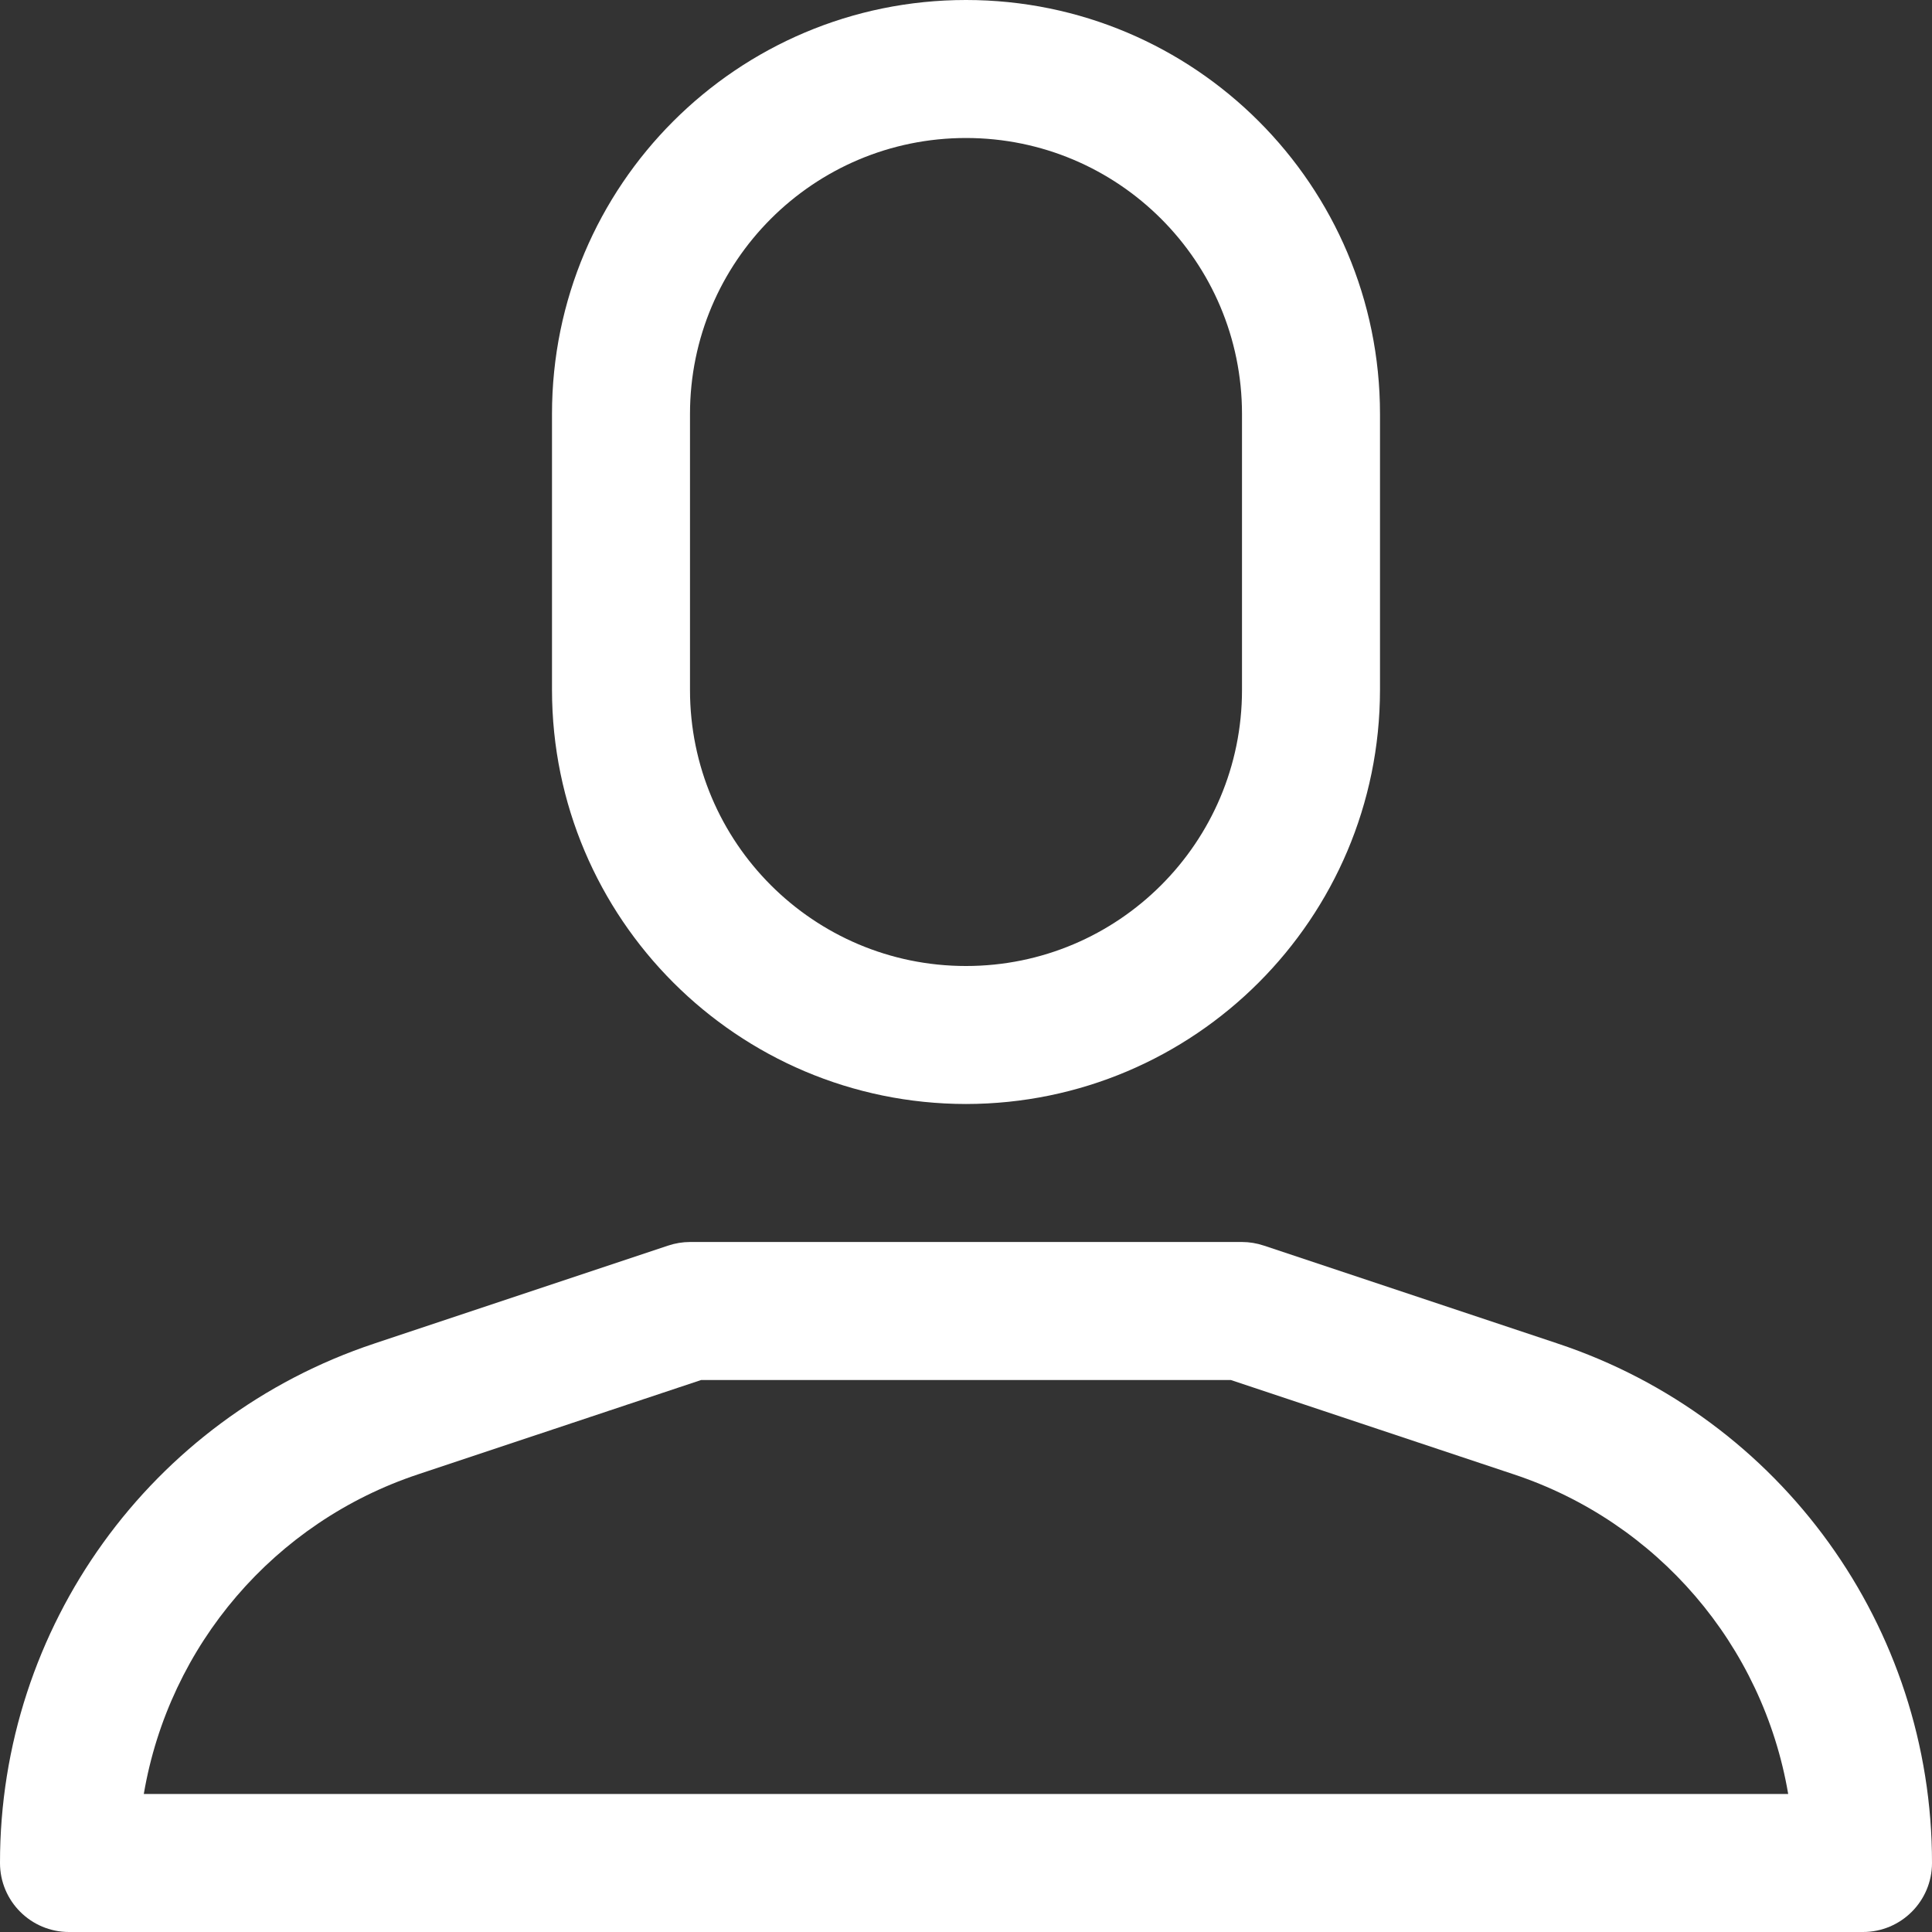 <?xml version="1.0"?>
<svg xmlns="http://www.w3.org/2000/svg" xmlns:xlink="http://www.w3.org/1999/xlink" version="1.1" id="Capa_1" x="0px" y="0px" viewBox="0 0 477.867 477.867" style="enable-background:new 0 0 477.867 477.867;" xml:space="preserve" width="512px" height="512px"><rect x="0" y="0" width="477.867" height="477.867" fill="#333333" stroke="none"/><g><g>
	<g>
		<path d="M385.246,332.305l-72.653-24.218c-1.738-0.584-3.559-0.883-5.393-0.888H170.667c-1.834,0.004-3.655,0.304-5.393,0.888    l-72.653,24.218C37.276,350.693-0.053,402.481,0,460.8c0,9.426,7.641,17.067,17.067,17.067H460.8    c9.426,0,17.067-7.641,17.067-17.067C477.92,402.481,440.591,350.693,385.246,332.305z M35.567,443.733    c6.272-36.87,32.366-67.276,67.857-79.07l70.007-23.33h131.004l69.973,23.33c35.505,11.784,61.614,42.191,67.891,79.07H35.567z" data-original="#000000" class="active-path" data-old_color="#000000" fill="#FFFFFF"/>
	</g>
</g><g>
	<g>
		<path d="M238.933,0c-56.554,0-102.4,45.846-102.4,102.4v68.267c0.056,56.531,45.869,102.344,102.4,102.4    c56.531-0.056,102.344-45.869,102.4-102.4V102.4C341.333,45.846,295.487,0,238.933,0z M307.2,170.667    c0,37.703-30.564,68.267-68.267,68.267s-68.267-30.564-68.267-68.267V102.4c0-37.703,30.564-68.267,68.267-68.267    S307.2,64.697,307.2,102.4V170.667z" data-original="#000000" class="active-path" data-old_color="#000000" fill="#FFFFFF"/>
	</g>
</g></g> </svg>
